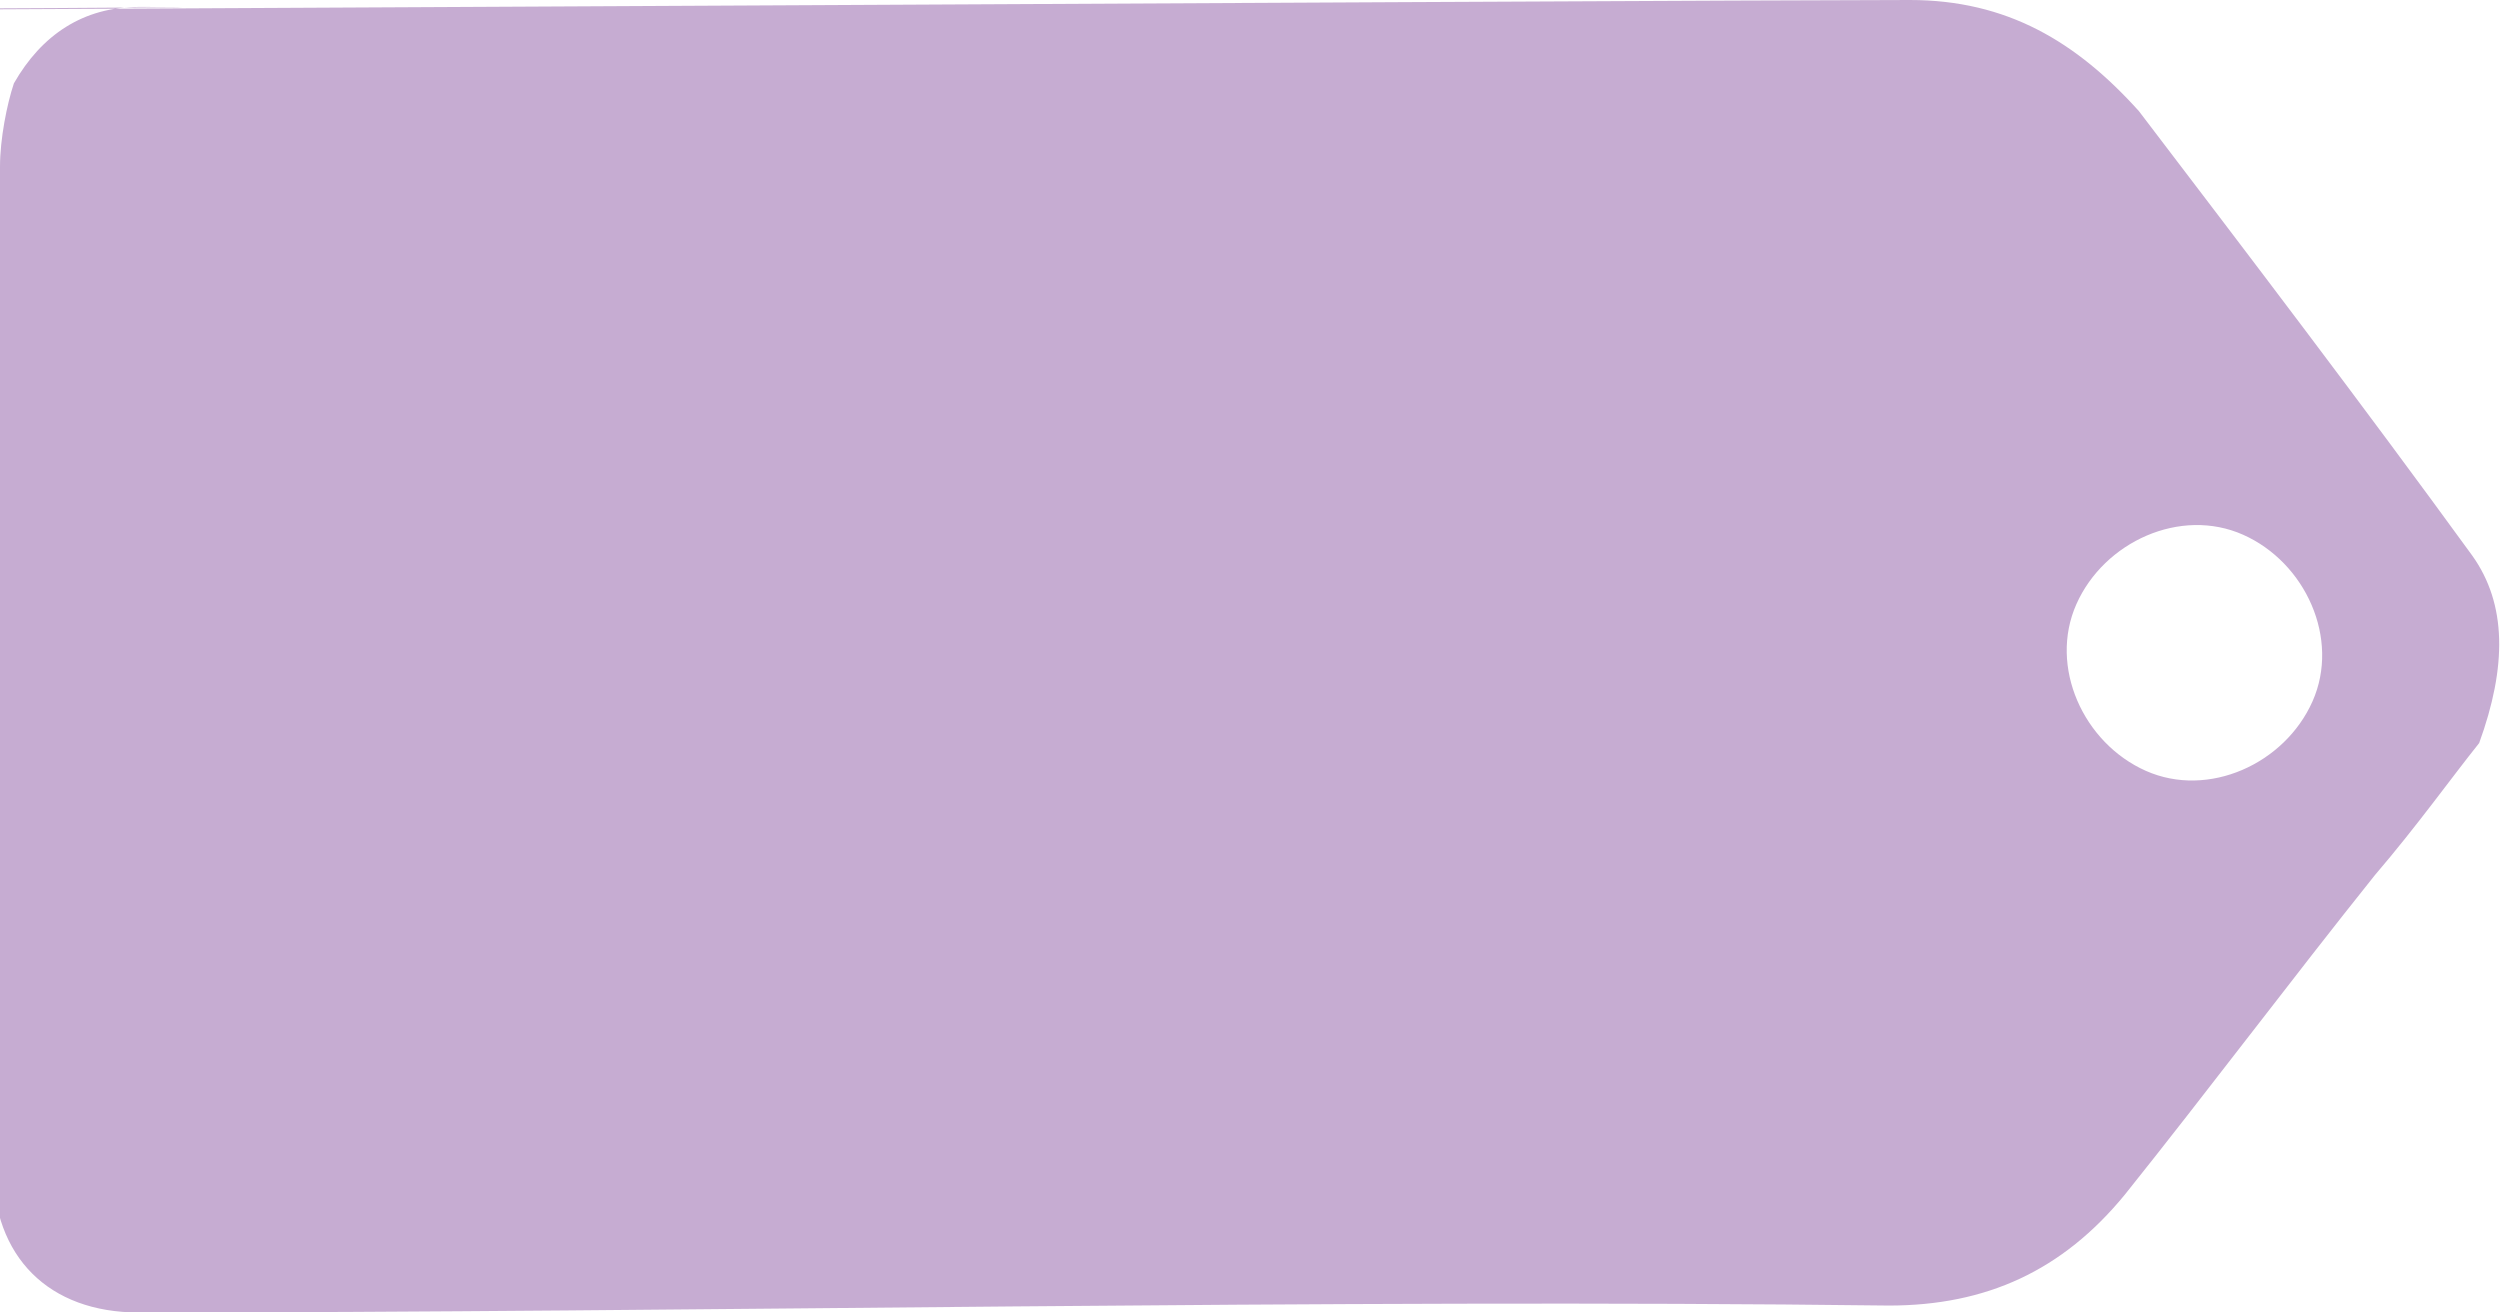 <svg id="Слой_1" xmlns="http://www.w3.org/2000/svg" viewBox="0 0 36 18.9"><style>.st0{fill:#C6ACD2;}</style><path class="st0" d="M35.7 10.7c-.4.5-.9 1.2-1.5 1.9-1.2 1.5-2.4 3.1-3.6 4.6-.9 1.1-2 1.6-3.4 1.6-8-.1-17.2.1-25.2.1-1.3 0-2.1-.8-2.1-2.1v-4.5c0-3.3 0-6.6.1-9.9 0-.4.1-.9.2-1.2C.6.5 1.2.1 2 .1c4.9 0-21.1.1-16.2.1C-11 .2 24.4 0 27.5 0c1.4 0 2.4.6 3.3 1.6C32.4 3.7 34 5.8 35.6 8c.5.7.5 1.6.1 2.7zm-3.4-3c-.9-.4-2 .1-2.4 1-.4.9.1 2 1 2.4.9.4 2-.1 2.4-1 .4-.9-.1-2-1-2.4z"/></svg>